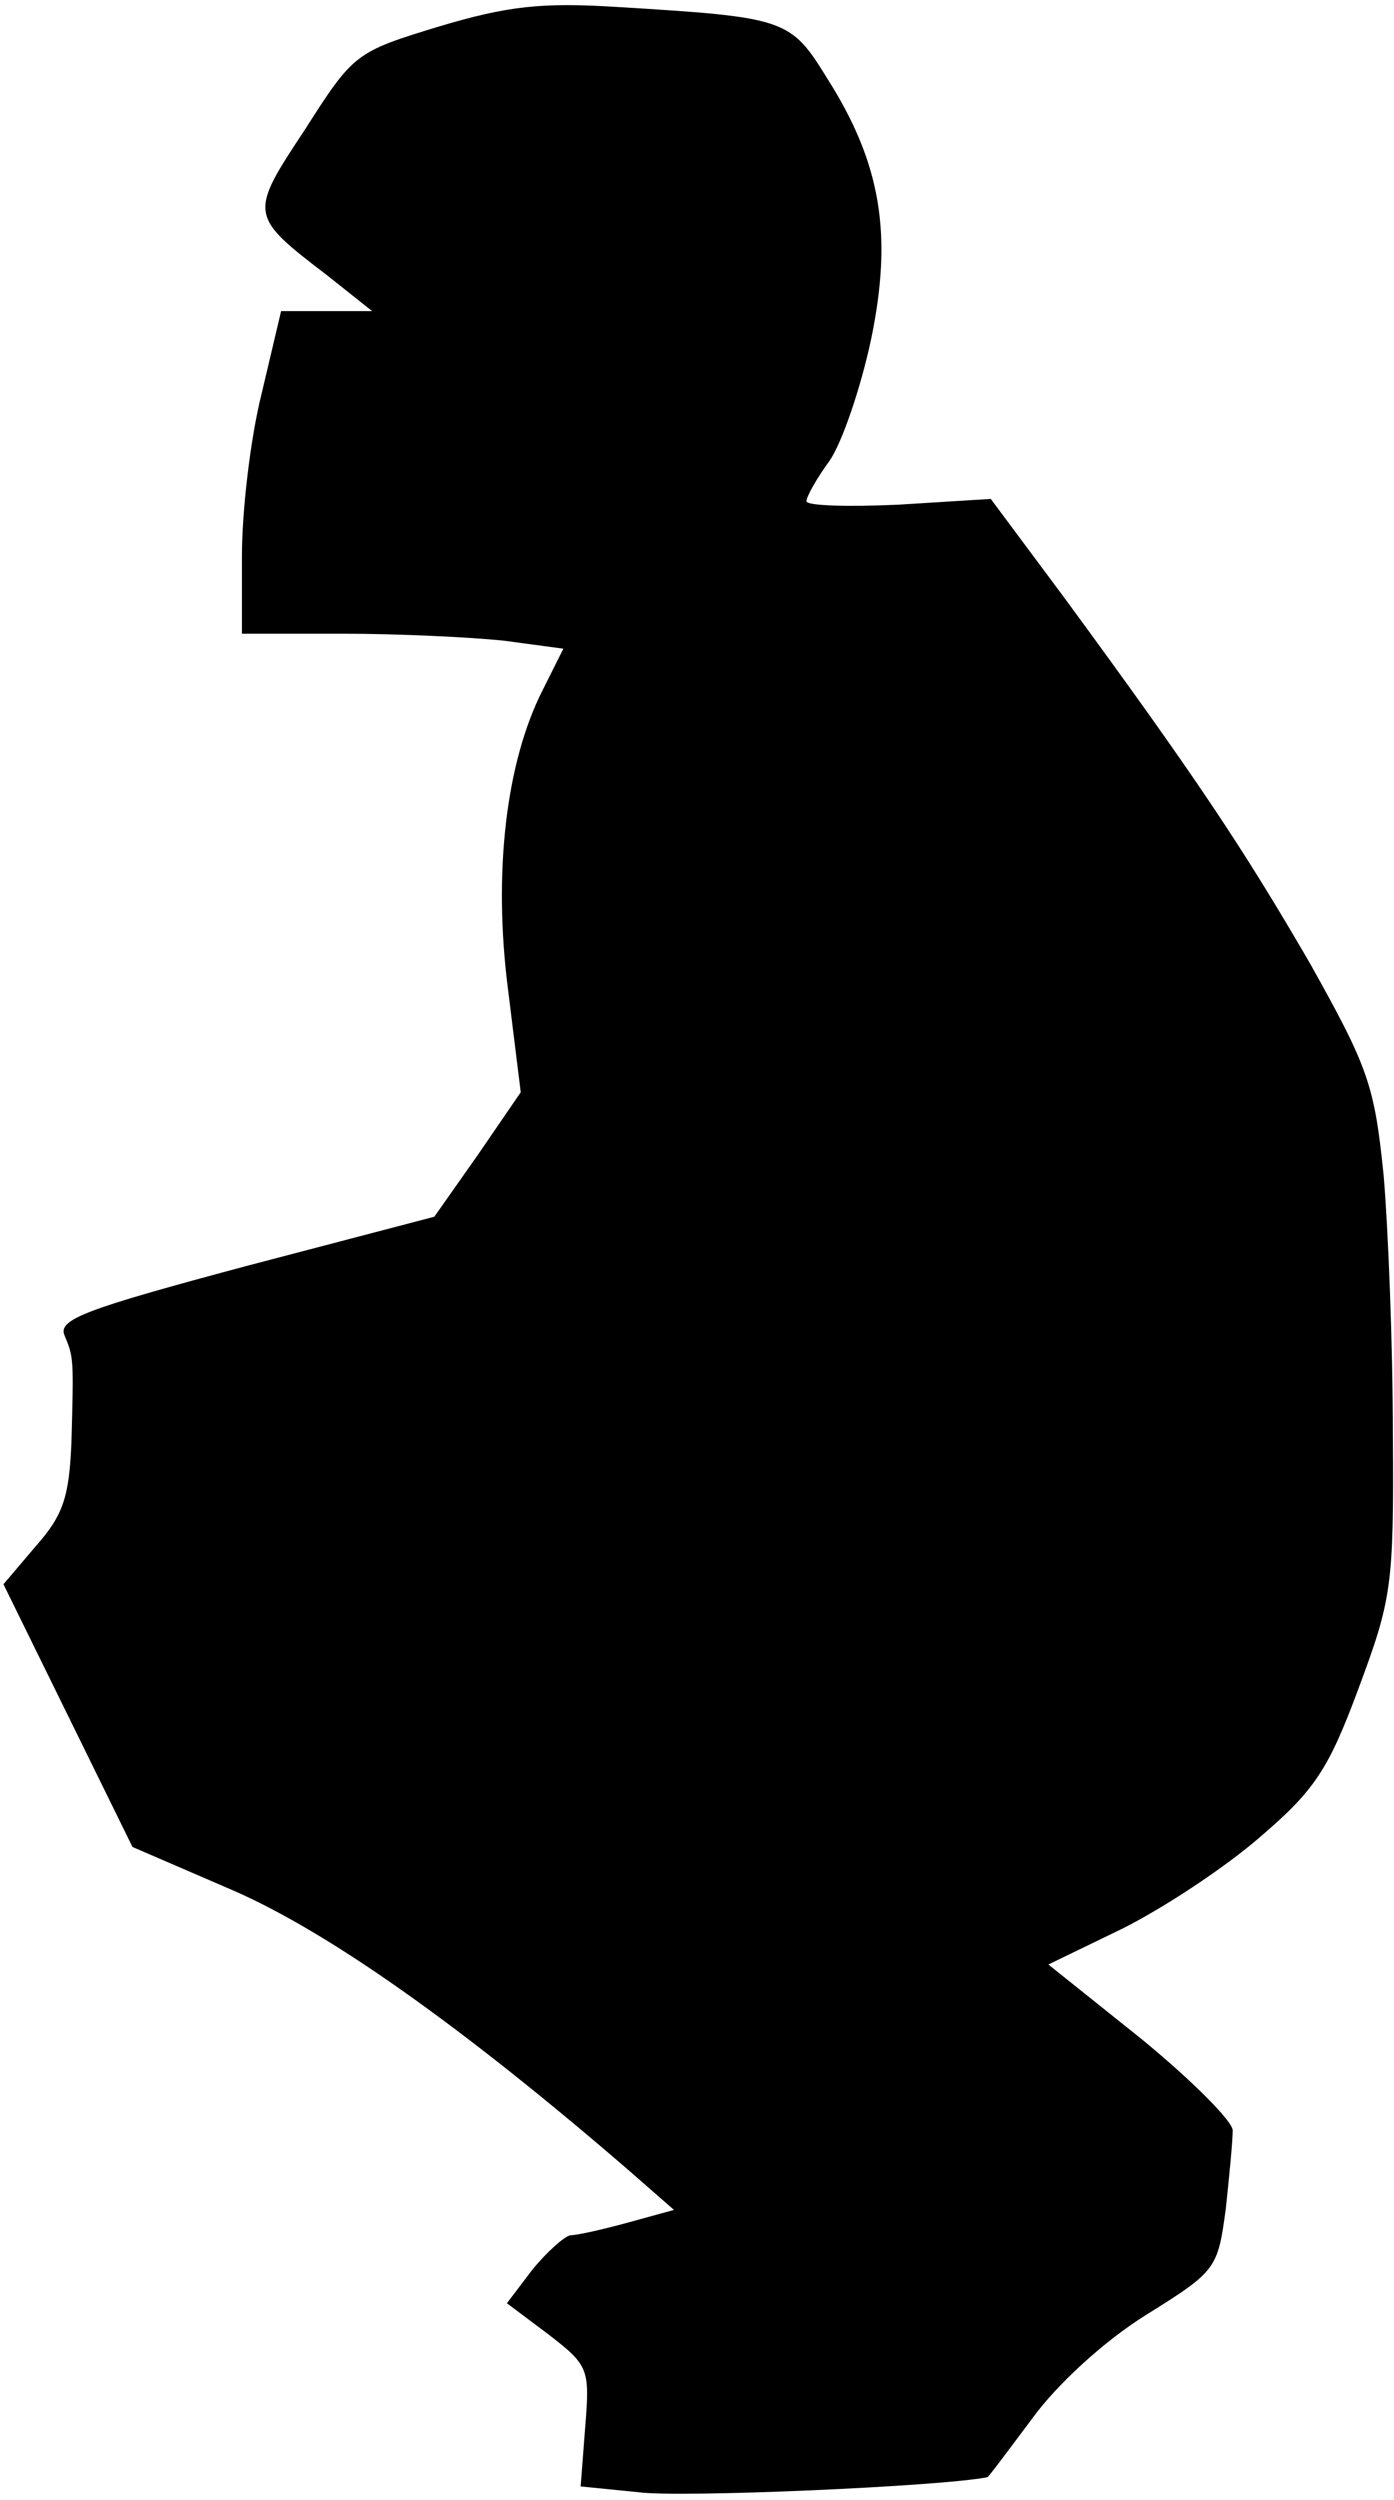 <?xml version="1.0" standalone="no"?>
<!DOCTYPE svg PUBLIC "-//W3C//DTD SVG 20010904//EN"
 "http://www.w3.org/TR/2001/REC-SVG-20010904/DTD/svg10.dtd">
<svg version="1.0" xmlns="http://www.w3.org/2000/svg"
 width="121pt" height="217pt" viewBox="0 0 121 217"
 preserveAspectRatio="xMidYMid meet">
<g transform="translate(0,217) scale(0.1,-0.1)"
fill="#000000" stroke="none">
<path fill="#000000" stroke="none" d="M381 2147 c-72 -22 -74 -23 -116 -89
-49 -74 -49 -75 19 -127 l39 -31 -40 0 -39 0 -17 -72 c-10 -40 -17 -103 -17
-140 l0 -68 88 0 c48 0 110 -3 139 -6 l52 -7 -18 -36 c-32 -63 -43 -159 -30
-260 l11 -89 -37 -54 -38 -54 -164 -43 c-138 -37 -163 -46 -157 -60 8 -19 8
-20 6 -93 -2 -47 -7 -63 -31 -90 l-28 -33 56 -114 56 -114 88 -38 c82 -36 196
-116 342 -242 l40 -35 -40 -11 c-22 -6 -44 -11 -50 -11 -5 -1 -20 -14 -33 -30
l-22 -29 36 -27 c35 -27 36 -30 32 -80 l-4 -52 50 -5 c36 -5 263 5 303 13 1 0
18 23 39 51 21 29 62 67 99 90 61 38 62 40 69 92 3 28 6 59 6 68 0 8 -36 44
-80 80 l-80 64 64 31 c36 18 89 53 119 79 48 41 60 59 86 129 29 78 31 89 30
222 0 76 -4 177 -8 224 -8 78 -13 93 -64 184 -58 100 -100 163 -213 317 l-64
86 -80 -5 c-44 -2 -80 -1 -80 3 0 4 9 20 20 35 11 16 27 63 36 105 19 91 9
153 -38 227 -32 52 -36 53 -183 62 -64 4 -94 1 -154 -17z"/>
</g>
</svg>
